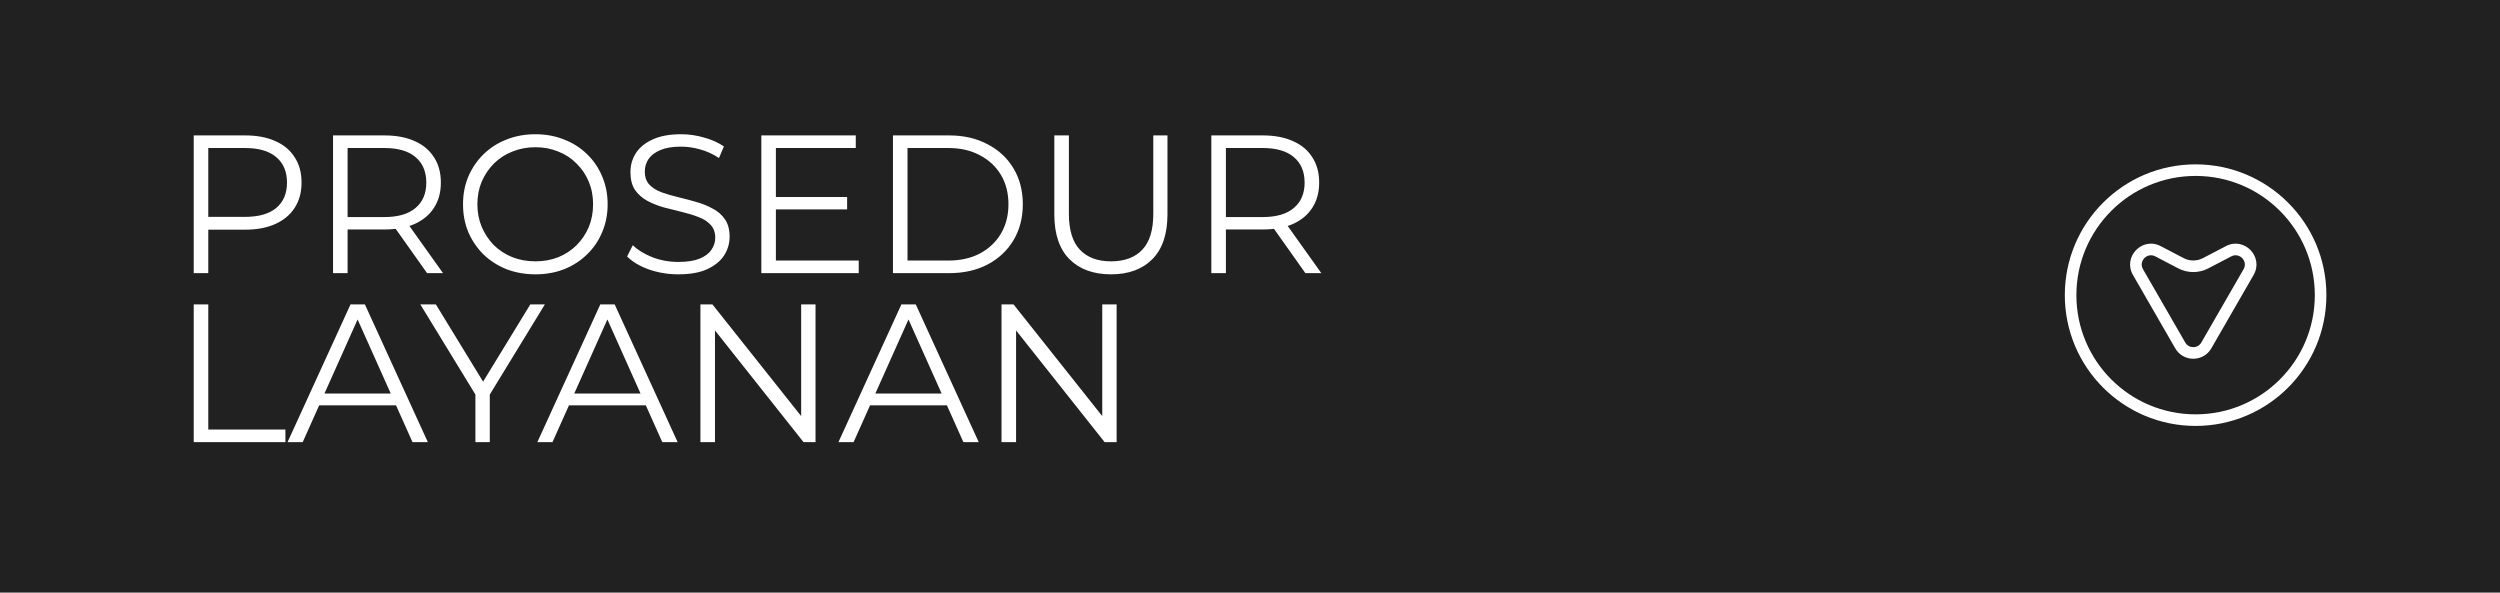 <svg width="1080" height="256" viewBox="0 0 1080 256" fill="none" xmlns="http://www.w3.org/2000/svg">
<rect width="1080" height="256" fill="#212121"/>
<path fill-rule="evenodd" clip-rule="evenodd" d="M1000 127.5C1000 155.943 976.943 179 948.5 179C920.057 179 897 155.943 897 127.5C897 99.057 920.057 76 948.5 76C976.943 76 1000 99.057 1000 127.5ZM1005 127.5C1005 158.704 979.704 184 948.5 184C917.296 184 892 158.704 892 127.5C892 96.296 917.296 71 948.5 71C979.704 71 1005 96.296 1005 127.5ZM944.034 147.975L925.776 116.298C923.777 112.83 927.547 108.901 931.094 110.755L941.016 115.94C945.078 118.063 949.922 118.063 953.984 115.94L963.906 110.755C967.453 108.901 971.223 112.83 969.224 116.298L950.965 147.975C949.426 150.645 945.573 150.645 944.034 147.975ZM955.297 150.472C951.835 156.479 943.165 156.479 939.702 150.472L921.444 118.795C916.947 110.992 925.428 102.153 933.41 106.324L943.332 111.509C945.943 112.873 949.057 112.873 951.668 111.509L961.59 106.324C969.571 102.153 978.053 110.992 973.556 118.795L955.297 150.472Z" fill="white"/>
<path d="M83.69 118V58.5H105.96C111.003 58.5 115.338 59.322 118.965 60.965C122.592 62.552 125.368 64.875 127.295 67.935C129.278 70.938 130.27 74.593 130.27 78.9C130.27 83.093 129.278 86.72 127.295 89.78C125.368 92.783 122.592 95.107 118.965 96.75C115.338 98.393 111.003 99.215 105.96 99.215H87.175L89.98 96.24V118H83.69ZM89.98 96.75L87.175 93.69H105.79C111.74 93.69 116.245 92.415 119.305 89.865C122.422 87.258 123.98 83.603 123.98 78.9C123.98 74.14 122.422 70.457 119.305 67.85C116.245 65.243 111.74 63.94 105.79 63.94H87.175L89.98 60.965V96.75ZM143.871 118V58.5H166.141C171.184 58.5 175.519 59.322 179.146 60.965C182.772 62.552 185.549 64.875 187.476 67.935C189.459 70.938 190.451 74.593 190.451 78.9C190.451 83.093 189.459 86.72 187.476 89.78C185.549 92.783 182.772 95.107 179.146 96.75C175.519 98.337 171.184 99.13 166.141 99.13H147.356L150.161 96.24V118H143.871ZM184.501 118L169.201 96.41H176.001L191.386 118H184.501ZM150.161 96.75L147.356 93.775H165.971C171.921 93.775 176.426 92.472 179.486 89.865C182.602 87.258 184.161 83.603 184.161 78.9C184.161 74.14 182.602 70.457 179.486 67.85C176.426 65.243 171.921 63.94 165.971 63.94H147.356L150.161 60.965V96.75ZM231.306 118.51C226.83 118.51 222.665 117.773 218.811 116.3C215.015 114.77 211.7 112.645 208.866 109.925C206.09 107.148 203.908 103.947 202.321 100.32C200.791 96.637 200.026 92.613 200.026 88.25C200.026 83.887 200.791 79.892 202.321 76.265C203.908 72.582 206.09 69.38 208.866 66.66C211.7 63.883 215.015 61.758 218.811 60.285C222.608 58.755 226.773 57.99 231.306 57.99C235.783 57.99 239.92 58.755 243.716 60.285C247.513 61.758 250.8 63.855 253.576 66.575C256.41 69.295 258.591 72.497 260.121 76.18C261.708 79.863 262.501 83.887 262.501 88.25C262.501 92.613 261.708 96.637 260.121 100.32C258.591 104.003 256.41 107.205 253.576 109.925C250.8 112.645 247.513 114.77 243.716 116.3C239.92 117.773 235.783 118.51 231.306 118.51ZM231.306 112.9C234.876 112.9 238.163 112.305 241.166 111.115C244.226 109.868 246.861 108.14 249.071 105.93C251.338 103.663 253.095 101.057 254.341 98.11C255.588 95.107 256.211 91.82 256.211 88.25C256.211 84.68 255.588 81.422 254.341 78.475C253.095 75.472 251.338 72.865 249.071 70.655C246.861 68.388 244.226 66.66 241.166 65.47C238.163 64.223 234.876 63.6 231.306 63.6C227.736 63.6 224.421 64.223 221.361 65.47C218.301 66.66 215.638 68.388 213.371 70.655C211.161 72.865 209.405 75.472 208.101 78.475C206.855 81.422 206.231 84.68 206.231 88.25C206.231 91.763 206.855 95.022 208.101 98.025C209.405 101.028 211.161 103.663 213.371 105.93C215.638 108.14 218.301 109.868 221.361 111.115C224.421 112.305 227.736 112.9 231.306 112.9ZM293.005 118.51C288.585 118.51 284.335 117.802 280.255 116.385C276.232 114.912 273.115 113.042 270.905 110.775L273.37 105.93C275.467 107.97 278.272 109.698 281.785 111.115C285.355 112.475 289.095 113.155 293.005 113.155C296.745 113.155 299.777 112.702 302.1 111.795C304.48 110.832 306.208 109.557 307.285 107.97C308.418 106.383 308.985 104.627 308.985 102.7C308.985 100.377 308.305 98.507 306.945 97.09C305.642 95.673 303.913 94.568 301.76 93.775C299.607 92.925 297.227 92.188 294.62 91.565C292.013 90.942 289.407 90.29 286.8 89.61C284.193 88.873 281.785 87.91 279.575 86.72C277.422 85.53 275.665 83.972 274.305 82.045C273.002 80.062 272.35 77.483 272.35 74.31C272.35 71.363 273.115 68.672 274.645 66.235C276.232 63.742 278.64 61.758 281.87 60.285C285.1 58.755 289.237 57.99 294.28 57.99C297.623 57.99 300.938 58.472 304.225 59.435C307.512 60.342 310.345 61.617 312.725 63.26L310.6 68.275C308.05 66.575 305.33 65.328 302.44 64.535C299.607 63.742 296.858 63.345 294.195 63.345C290.625 63.345 287.678 63.827 285.355 64.79C283.032 65.753 281.303 67.057 280.17 68.7C279.093 70.287 278.555 72.1 278.555 74.14C278.555 76.463 279.207 78.333 280.51 79.75C281.87 81.167 283.627 82.272 285.78 83.065C287.99 83.858 290.398 84.567 293.005 85.19C295.612 85.813 298.19 86.493 300.74 87.23C303.347 87.967 305.727 88.93 307.88 90.12C310.09 91.253 311.847 92.783 313.15 94.71C314.51 96.637 315.19 99.158 315.19 102.275C315.19 105.165 314.397 107.857 312.81 110.35C311.223 112.787 308.787 114.77 305.5 116.3C302.27 117.773 298.105 118.51 293.005 118.51ZM334.505 85.105H365.955V90.46H334.505V85.105ZM335.185 112.56H370.97V118H328.895V58.5H369.695V63.94H335.185V112.56ZM385.755 118V58.5H409.98C416.327 58.5 421.88 59.775 426.64 62.325C431.457 64.818 435.197 68.303 437.86 72.78C440.524 77.257 441.855 82.413 441.855 88.25C441.855 94.087 440.524 99.243 437.86 103.72C435.197 108.197 431.457 111.71 426.64 114.26C421.88 116.753 416.327 118 409.98 118H385.755ZM392.045 112.56H409.64C414.91 112.56 419.472 111.54 423.325 109.5C427.235 107.403 430.267 104.542 432.42 100.915C434.574 97.232 435.65 93.01 435.65 88.25C435.65 83.433 434.574 79.212 432.42 75.585C430.267 71.958 427.235 69.125 423.325 67.085C419.472 64.988 414.91 63.94 409.64 63.94H392.045V112.56ZM479.95 118.51C472.357 118.51 466.378 116.328 462.015 111.965C457.652 107.602 455.47 101.142 455.47 92.585V58.5H461.76V92.33C461.76 99.357 463.347 104.542 466.52 107.885C469.693 111.228 474.17 112.9 479.95 112.9C485.787 112.9 490.292 111.228 493.465 107.885C496.638 104.542 498.225 99.357 498.225 92.33V58.5H504.345V92.585C504.345 101.142 502.163 107.602 497.8 111.965C493.493 116.328 487.543 118.51 479.95 118.51ZM523.299 118V58.5H545.569C550.613 58.5 554.948 59.322 558.574 60.965C562.201 62.552 564.978 64.875 566.904 67.935C568.888 70.938 569.879 74.593 569.879 78.9C569.879 83.093 568.888 86.72 566.904 89.78C564.978 92.783 562.201 95.107 558.574 96.75C554.948 98.337 550.613 99.13 545.569 99.13H526.784L529.589 96.24V118H523.299ZM563.929 118L548.629 96.41H555.429L570.814 118H563.929ZM529.589 96.75L526.784 93.775H545.399C551.349 93.775 555.854 92.472 558.914 89.865C562.031 87.258 563.589 83.603 563.589 78.9C563.589 74.14 562.031 70.457 558.914 67.85C555.854 65.243 551.349 63.94 545.399 63.94H526.784L529.589 60.965V96.75ZM83.69 191V131.5H89.98V185.56H123.3V191H83.69ZM124.224 191L151.424 131.5H157.629L184.829 191H178.199L153.209 135.155H155.759L130.769 191H124.224ZM134.934 175.105L136.804 170.005H171.399L173.269 175.105H134.934ZM205.38 191V168.9L206.825 172.81L181.58 131.5H188.295L210.48 167.795H206.91L229.095 131.5H235.385L210.14 172.81L211.585 168.9V191H205.38ZM232.134 191L259.334 131.5H265.539L292.739 191H286.109L261.119 135.155H263.669L238.679 191H232.134ZM242.844 175.105L244.714 170.005H279.309L281.179 175.105H242.844ZM302.582 191V131.5H307.767L348.822 183.18H346.102V131.5H352.307V191H347.122L306.152 139.32H308.872V191H302.582ZM362.207 191L389.407 131.5H395.612L422.812 191H416.182L391.192 135.155H393.742L368.752 191H362.207ZM372.917 175.105L374.787 170.005H409.382L411.252 175.105H372.917ZM432.655 191V131.5H437.84L478.895 183.18H476.175V131.5H482.38V191H477.195L436.225 139.32H438.945V191H432.655Z" fill="white"/>
</svg>
